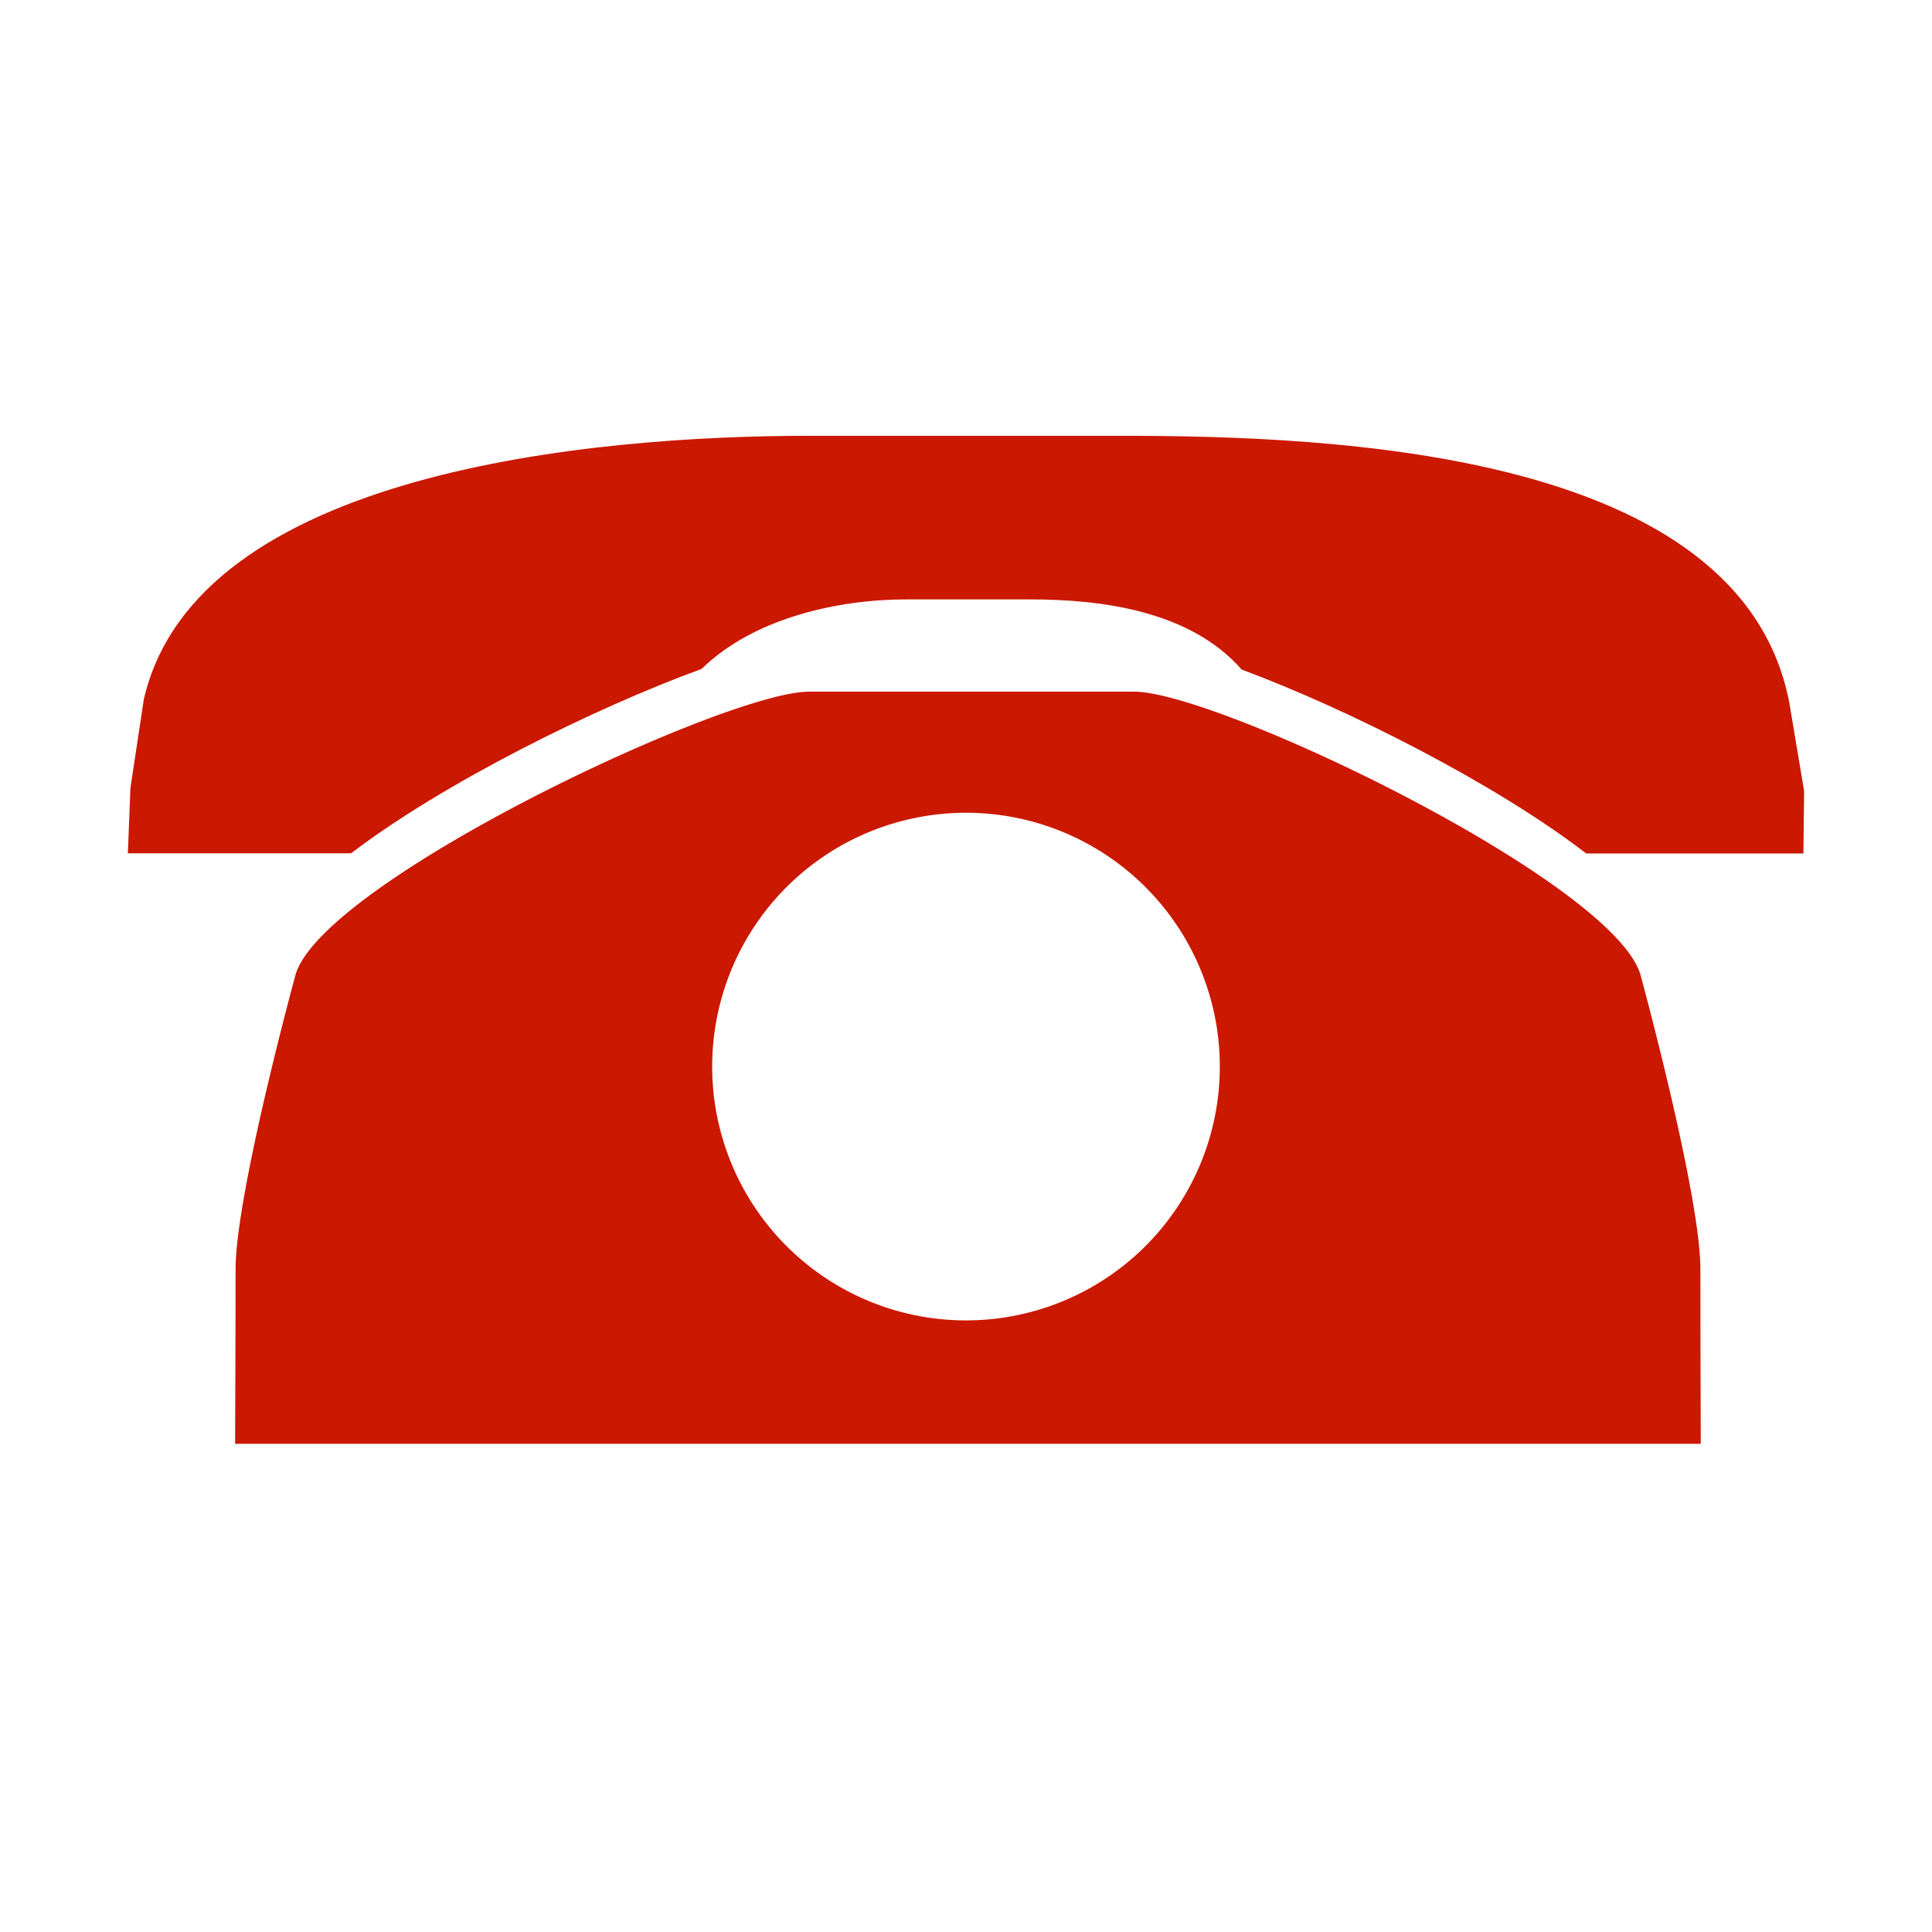 <svg xmlns="http://www.w3.org/2000/svg" viewBox="0 0 16 16" shape-rendering="geometricPrecision" fill="#cb1800"><path d="M14.818 5.818c-.4-2.076-3.738-2.209-5.541-2.209H6.705c-1.801 0-5.08.295-5.514 2.183l-.111.735-.021.54h1.848c.766-.584 2.014-1.203 2.903-1.527.436-.426 1.138-.576 1.696-.576H8.53c.578 0 1.321.088 1.753.581.877.326 2.1.943 2.853 1.523h1.799l.006-.517-.123-.733z"/><path d="M14.082 10.512c0-.623-.497-2.442-.497-2.442-.235-.777-3.503-2.342-4.193-2.342H6.7c-.689 0-4.017 1.565-4.252 2.342 0 0-.497 1.819-.497 2.442 0 .488-.004 1.445-.004 1.445h12.138s-.003-.957-.003-1.445zM8 10.935a2.102 2.102 0 1 1 0-4.204 2.102 2.102 0 0 1 0 4.204z"/></svg>